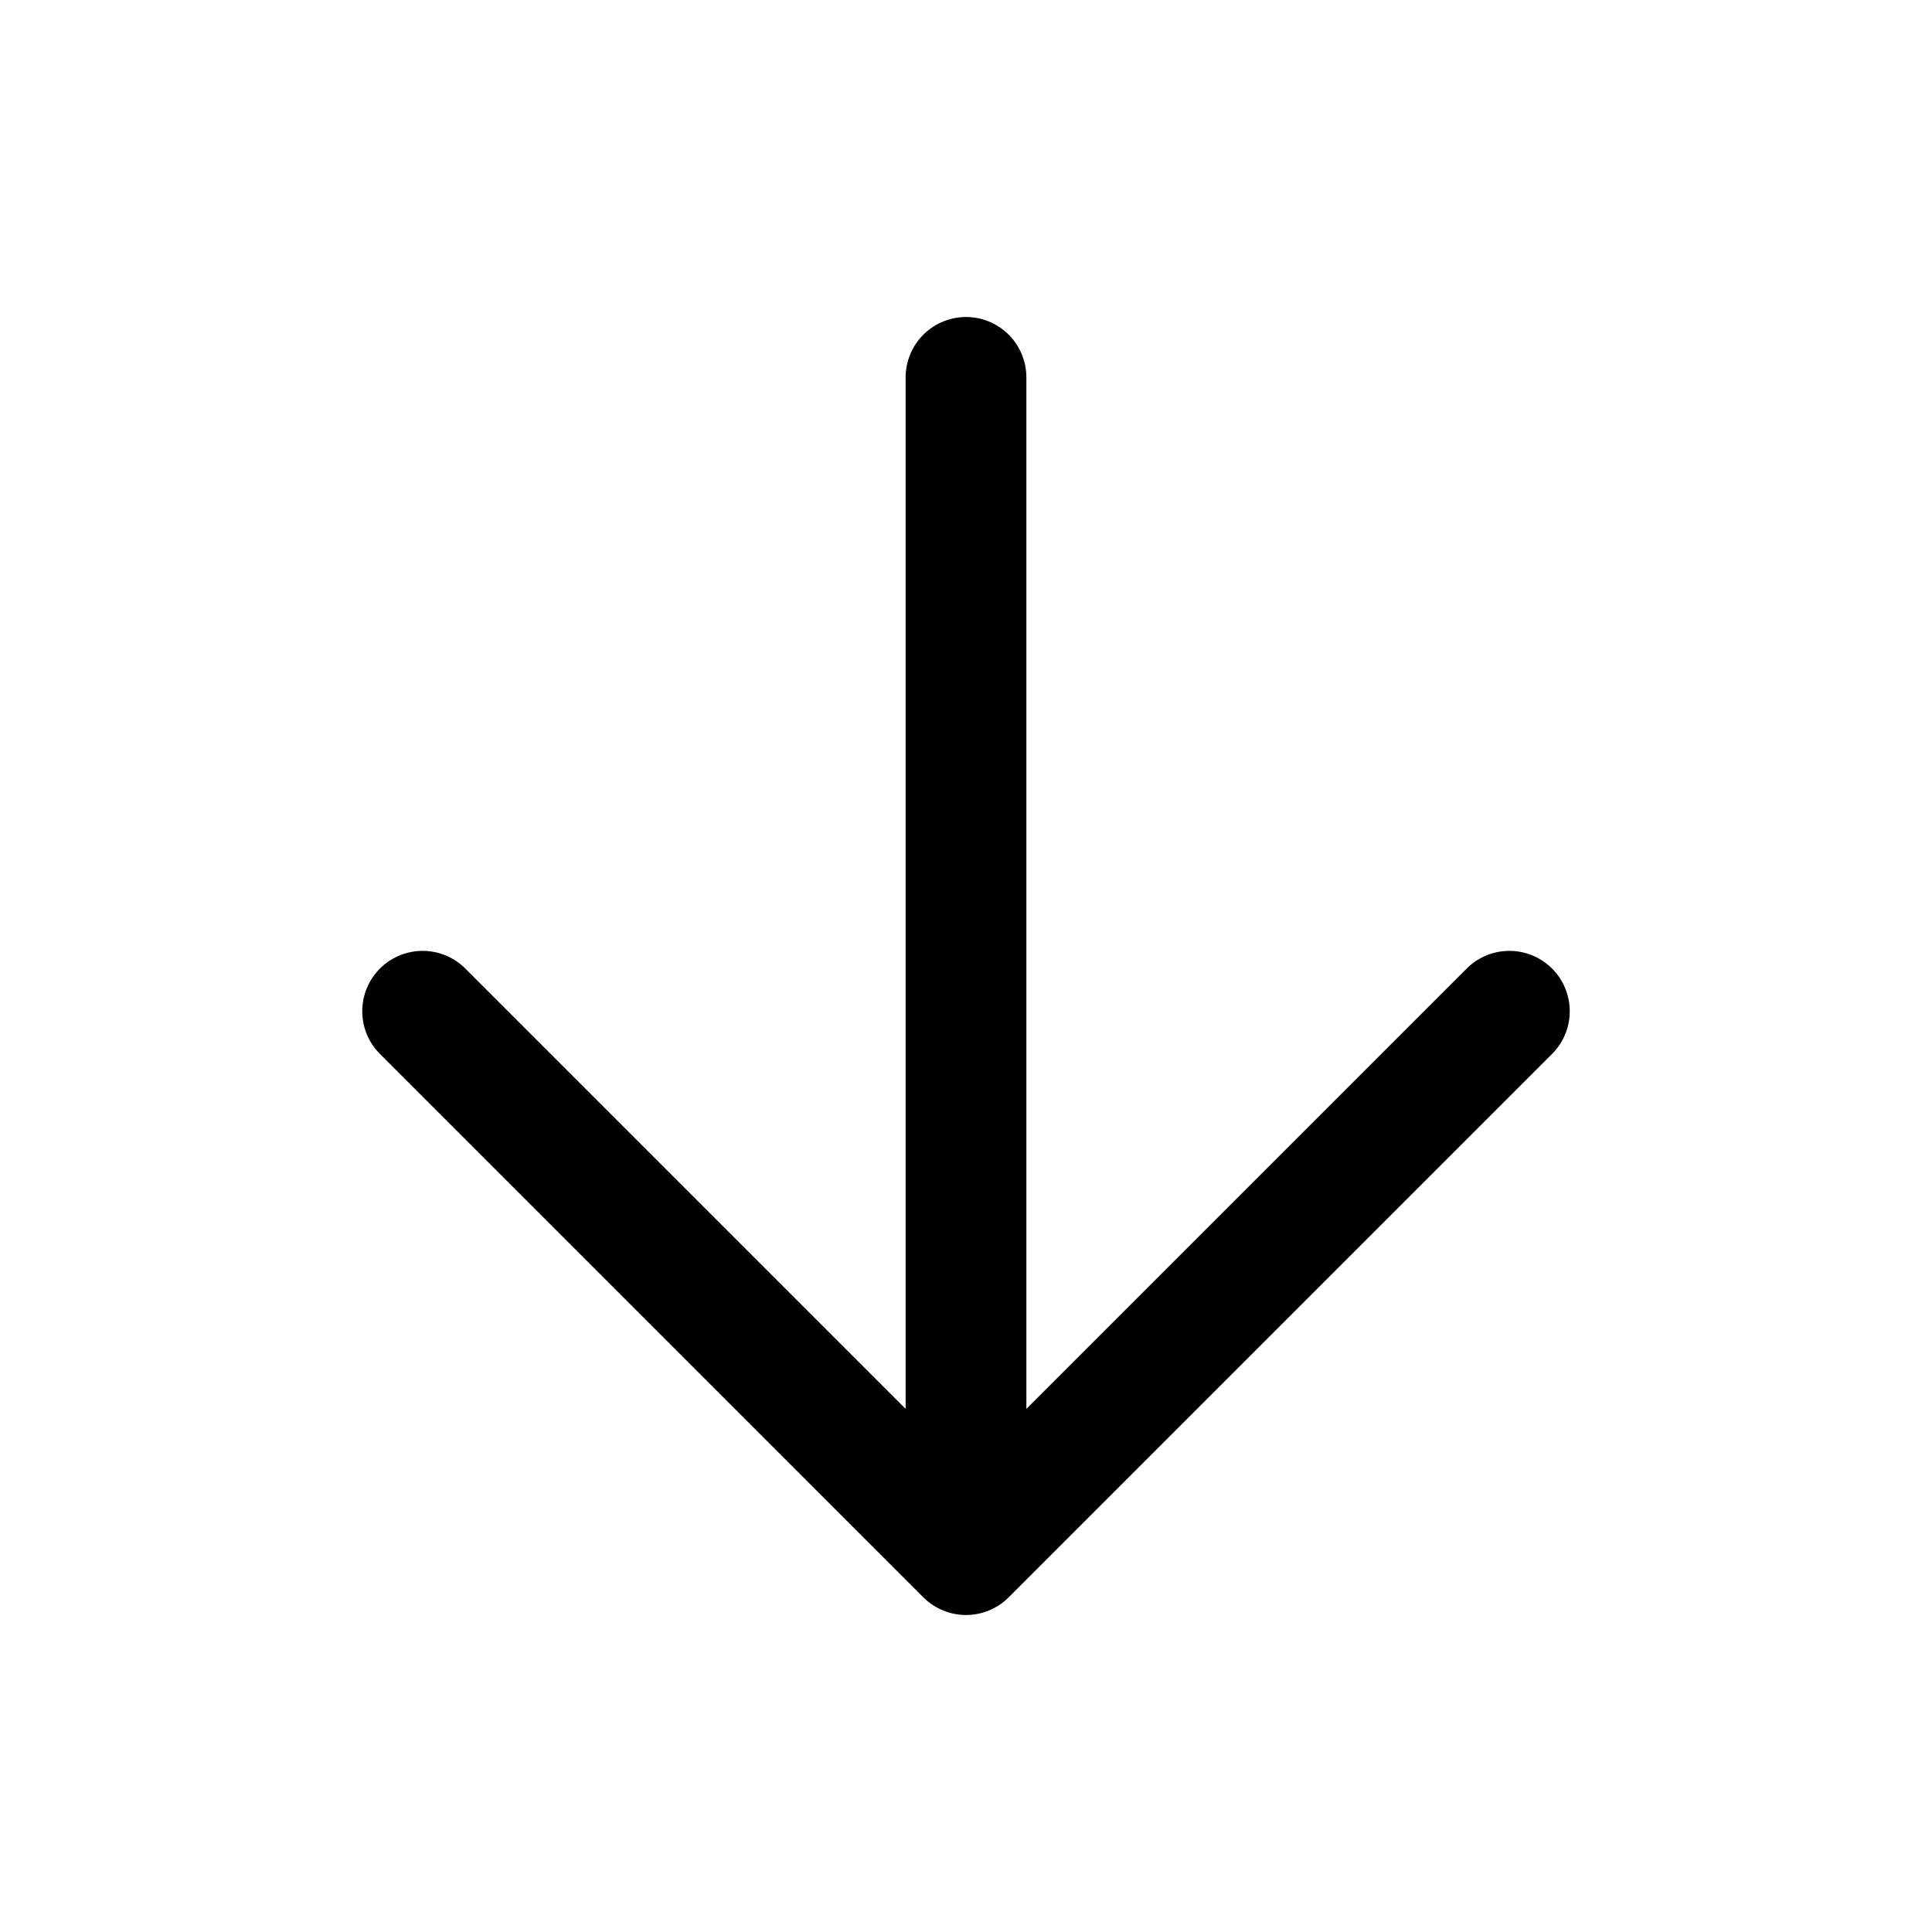 <svg width="24" height="24" viewBox="0 0 24 24" fill="none" xmlns="http://www.w3.org/2000/svg">
<path d="M5.25 12.562L12 19.312L18.75 12.562M12 18.375V4.688" stroke="current" stroke-width="1.5" stroke-linecap="round" stroke-linejoin="round"/>
</svg>

